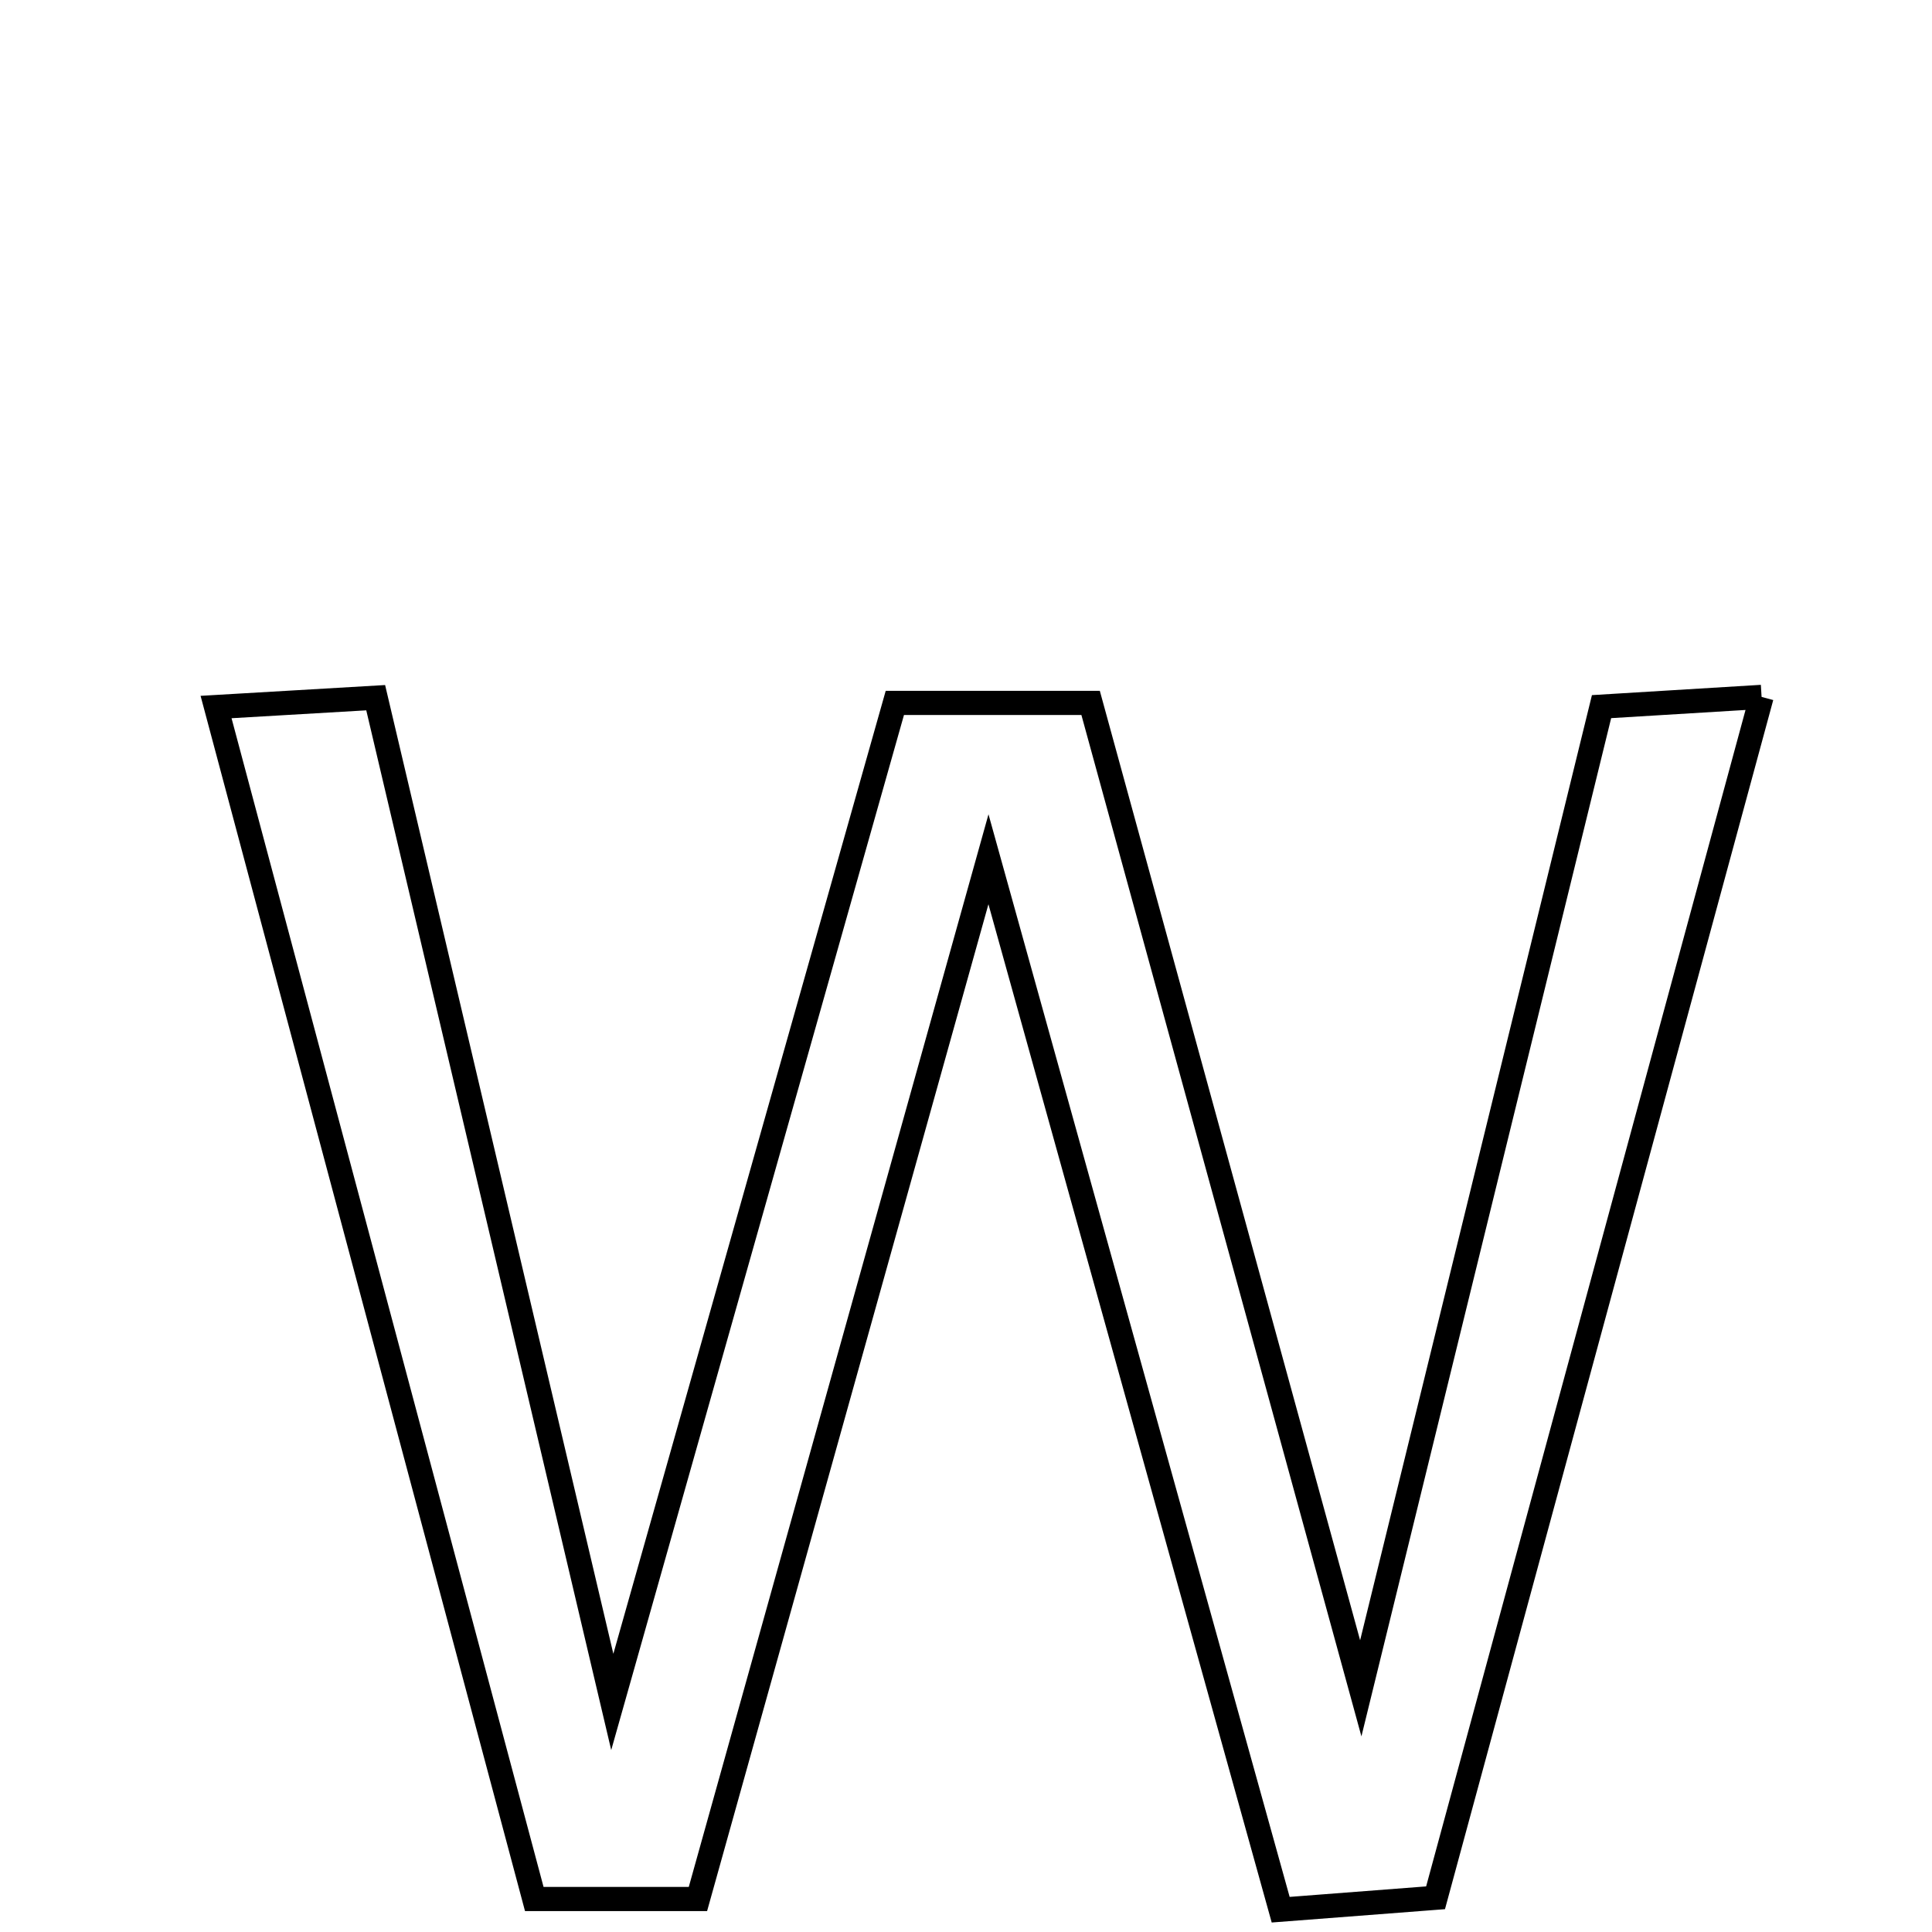 <svg xmlns="http://www.w3.org/2000/svg" viewBox="0.0 0.0 24.0 24.0" height="200px" width="200px"><path fill="none" stroke="black" stroke-width=".3" stroke-opacity="1.0"  filling="0" d="M21.883 8.657 C20.507 13.725 19.19 18.576 17.833 23.575 C17.247 23.62 16.66 23.665 15.909 23.723 C14.693 19.352 13.543 15.219 12.279 10.674 C11.002 15.243 9.849 19.371 8.67 23.59 C8.037 23.59 7.441 23.59 6.637 23.59 C5.345 18.753 4.043 13.876 2.684 8.783 C3.404 8.741 3.973 8.708 4.667 8.667 C5.63 12.754 6.566 16.727 7.606 21.142 C8.846 16.758 9.975 12.767 11.116 8.732 C11.91 8.732 12.594 8.732 13.548 8.732 C14.635 12.696 15.742 16.734 16.904 20.973 C17.921 16.827 18.895 12.856 19.895 8.778 C20.465 8.743 20.983 8.711 21.883 8.657"></path></svg>